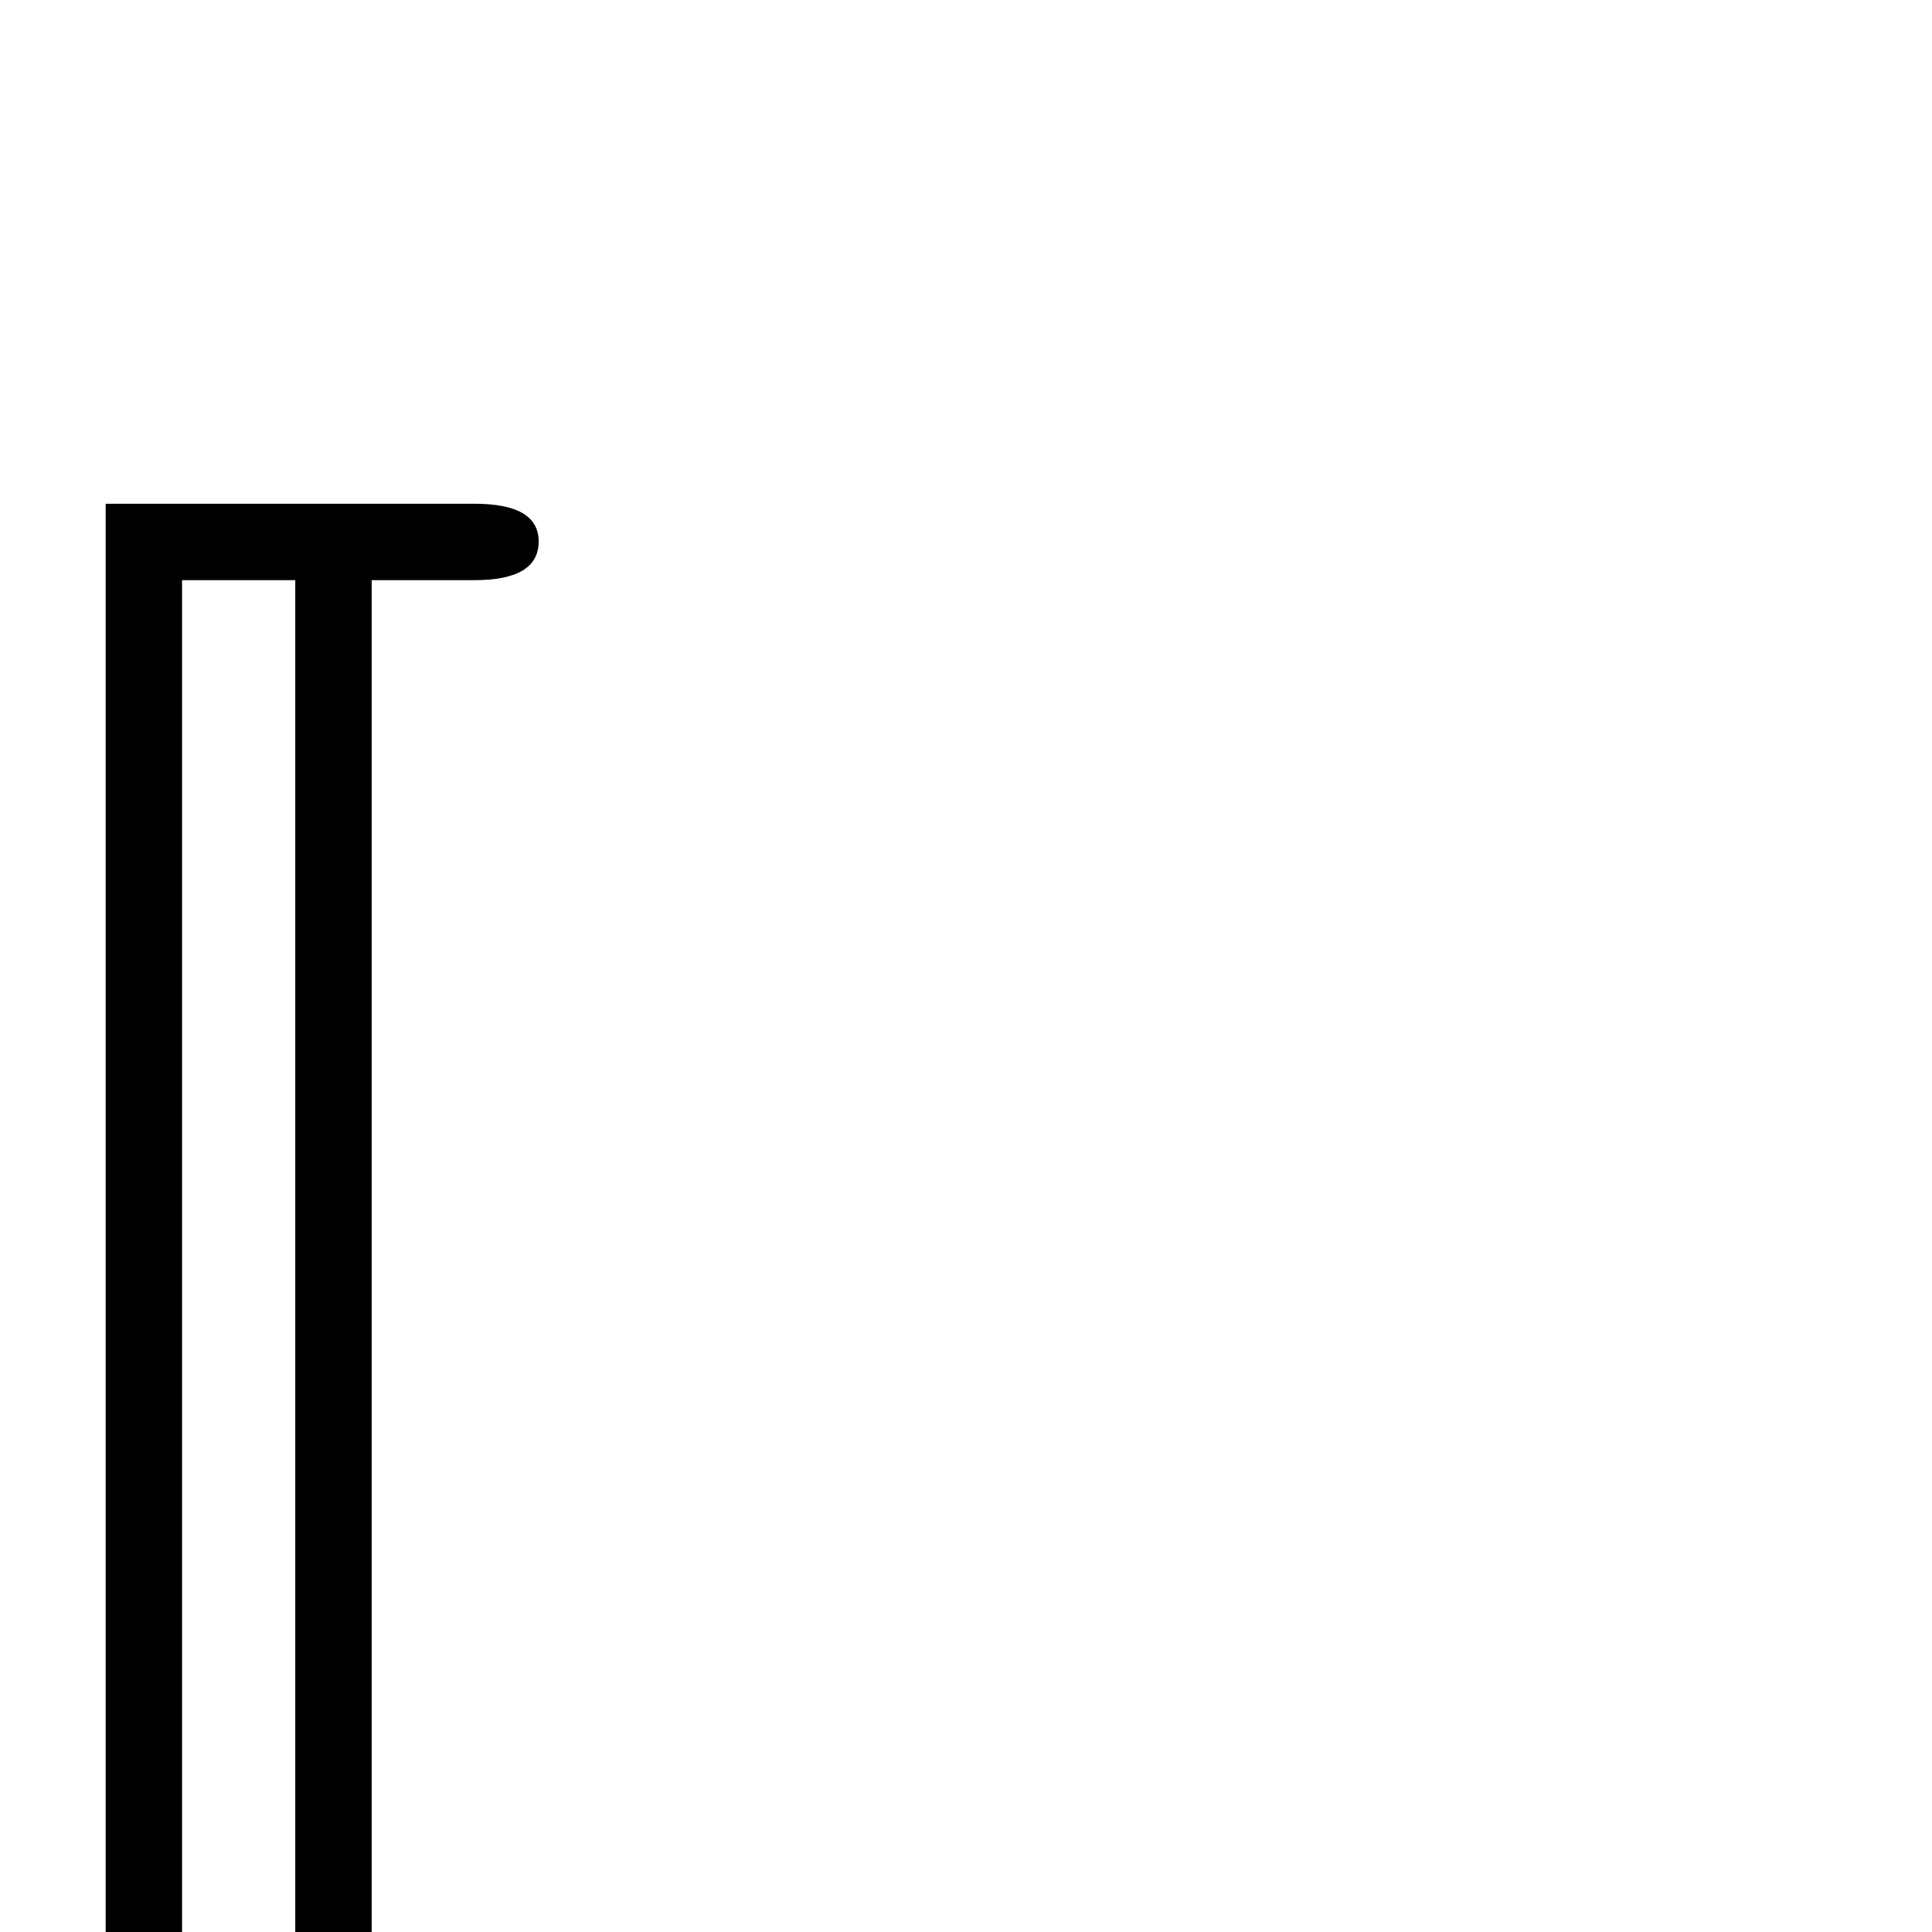 <?xml version="1.0" standalone="no"?>
<!DOCTYPE svg PUBLIC "-//W3C//DTD SVG 1.1//EN" "http://www.w3.org/Graphics/SVG/1.1/DTD/svg11.dtd" >
<svg viewBox="0 -442 2048 2048">
  <g transform="matrix(1 0 0 -1 0 1606)">
   <path fill="currentColor"
d="M571 -309q0 -41 -68 -41h-391v1864h391q68 0 68 -40q0 -41 -68 -41h-109v-1701h109q68 0 68 -41zM313 -268v1701h-120v-1701h120z" />
  </g>

</svg>
